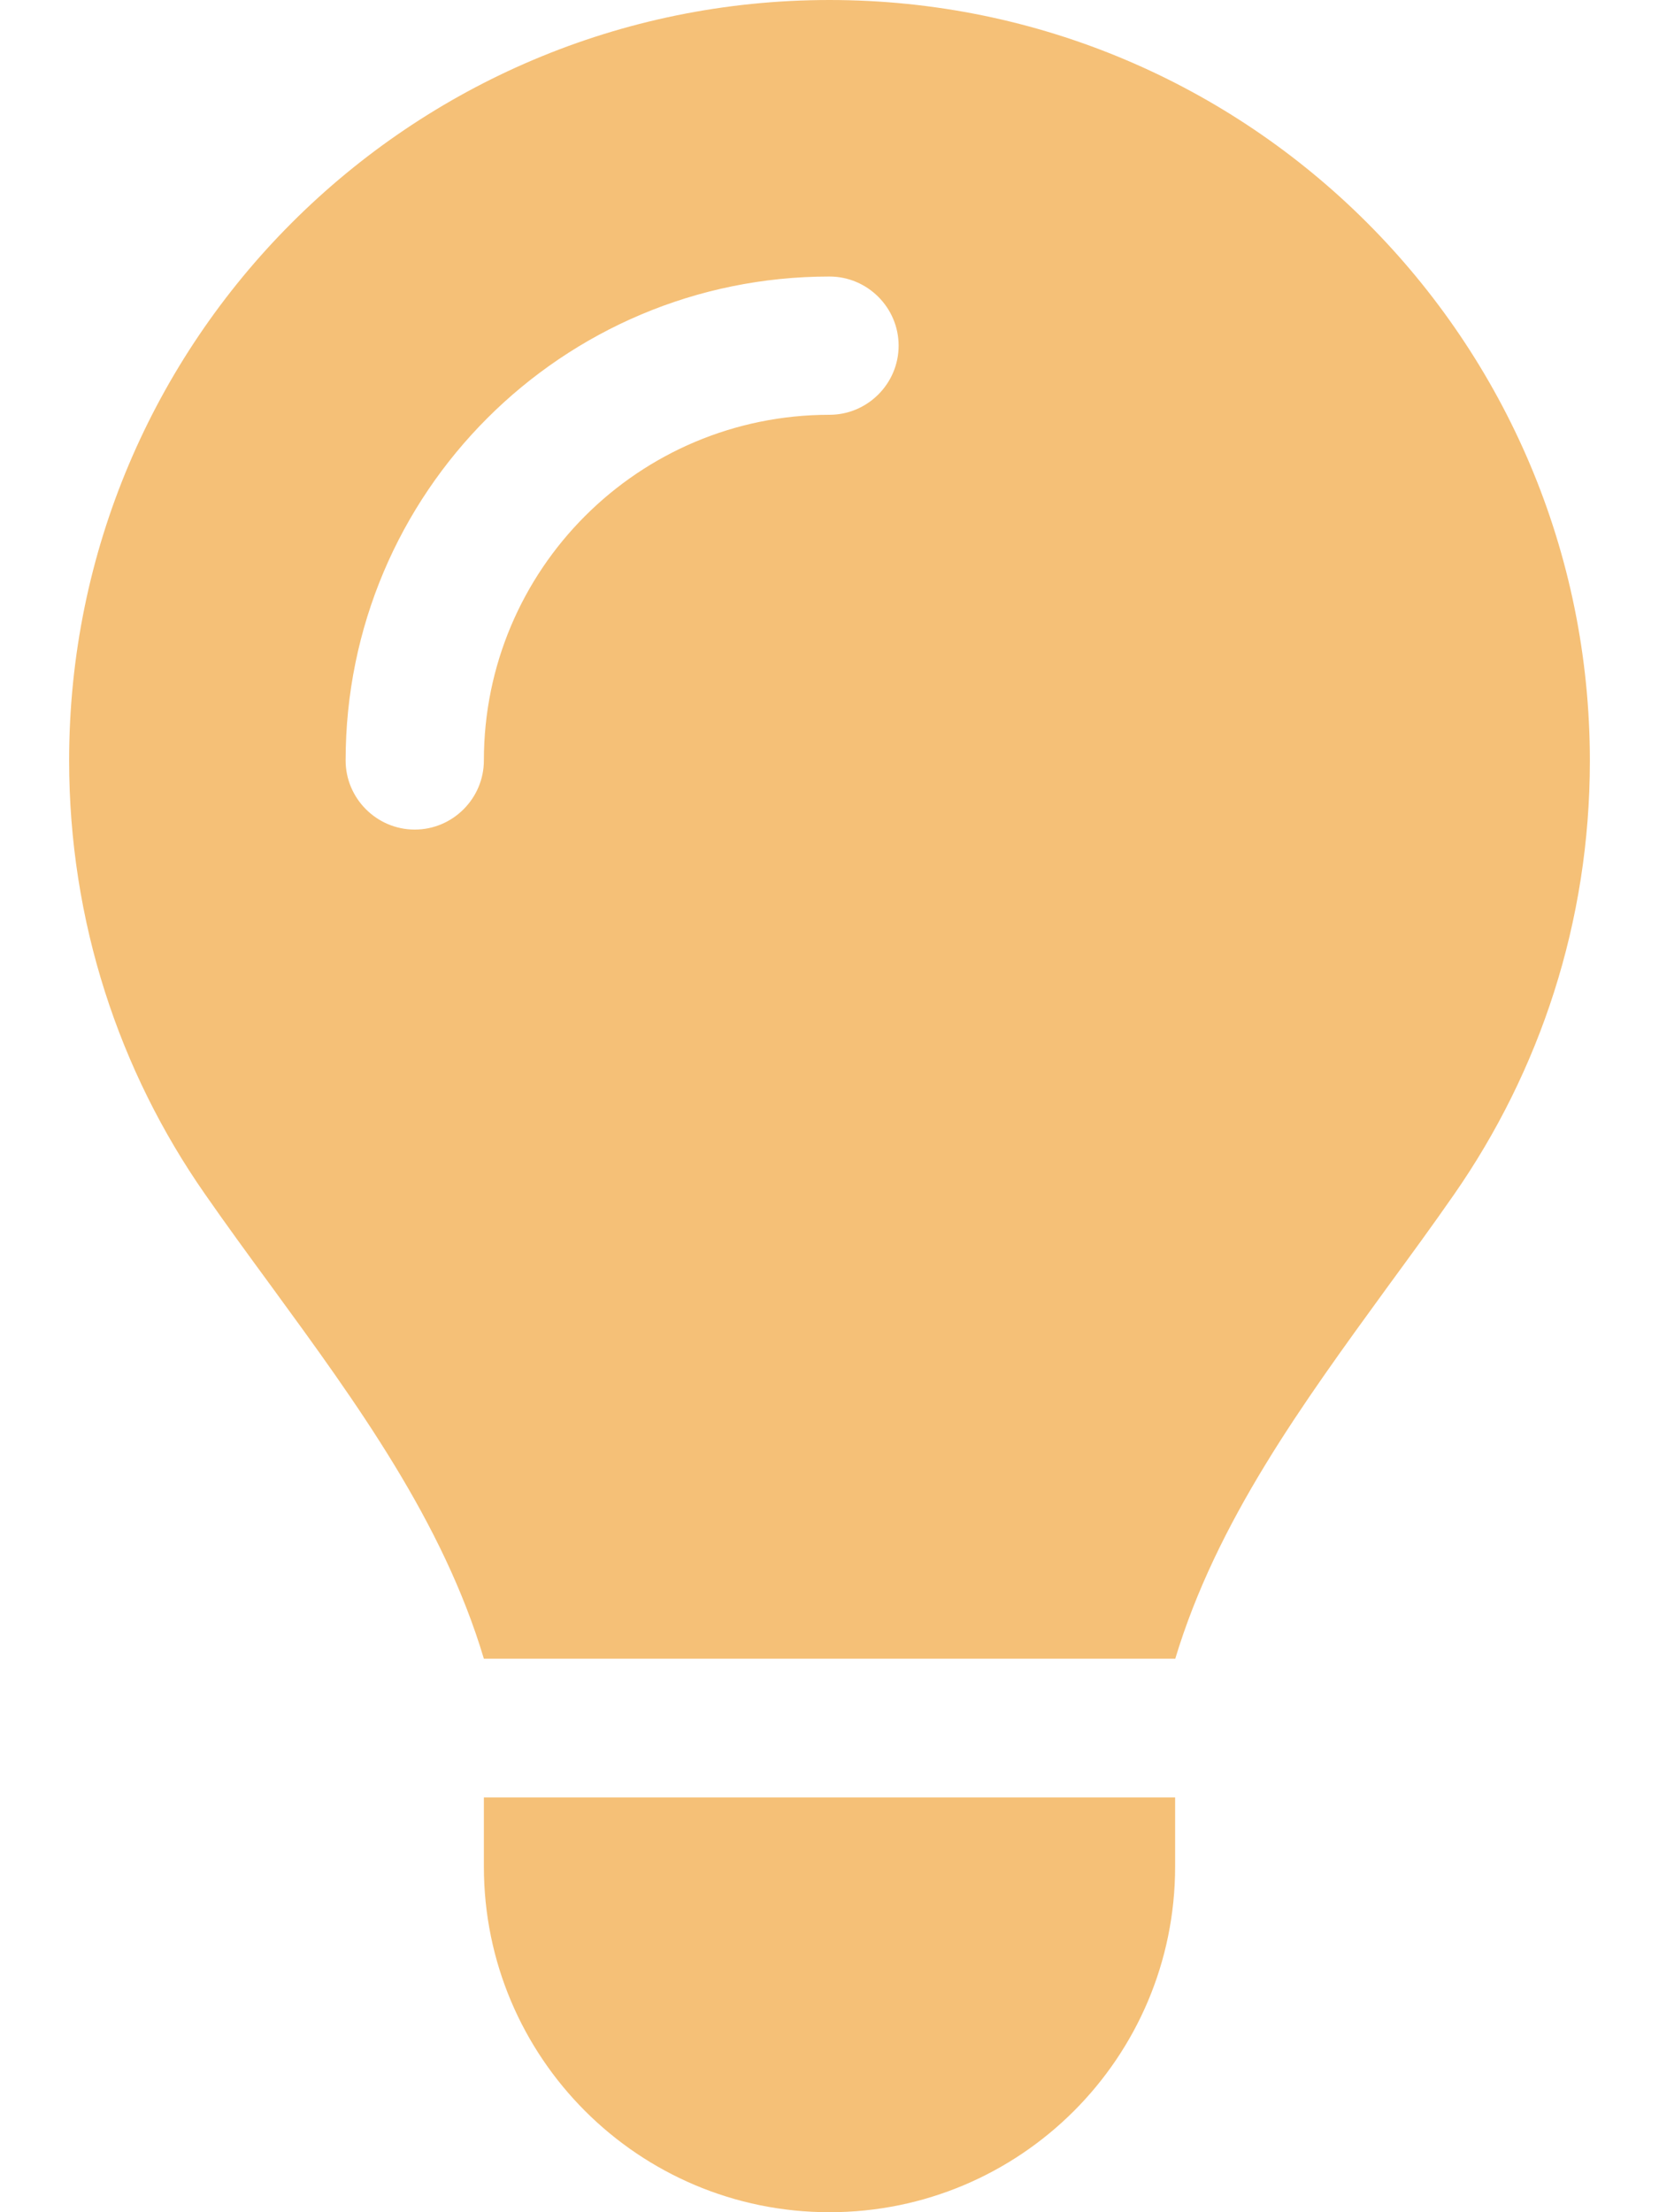    <svg aria-hidden="true" focusable="false" data-prefix="fas" data-icon="lightbulb" className="svg-inline--fa fa-lightbulb " role="img" xmlns="http://www.w3.org/2000/svg" viewBox="0 0 384 512">
              <path fill="#f5c077" d="M272 384c9.6-31.9 29.5-59.1 49.2-86.2l0 0c5.2-7.1 10.4-14.2 15.4-21.4c19.8-28.5 31.4-63 31.4-100.3C368 78.8 289.2 0 192 0S16 78.8 16 176c0 37.3 11.6 71.9 31.4 100.3c5 7.2 10.2 14.3 15.4 21.4l0 0c19.8 27.1 39.7 54.4 49.2 86.2H272zM192 512c44.2 0 80-35.8 80-80V416H112v16c0 44.2 35.8 80 80 80zM112 176c0 8.8-7.2 16-16 16s-16-7.2-16-16c0-61.9 50.1-112 112-112c8.8 0 16 7.2 16 16s-7.2 16-16 16c-44.2 0-80 35.8-80 80z"></path>
            </svg>